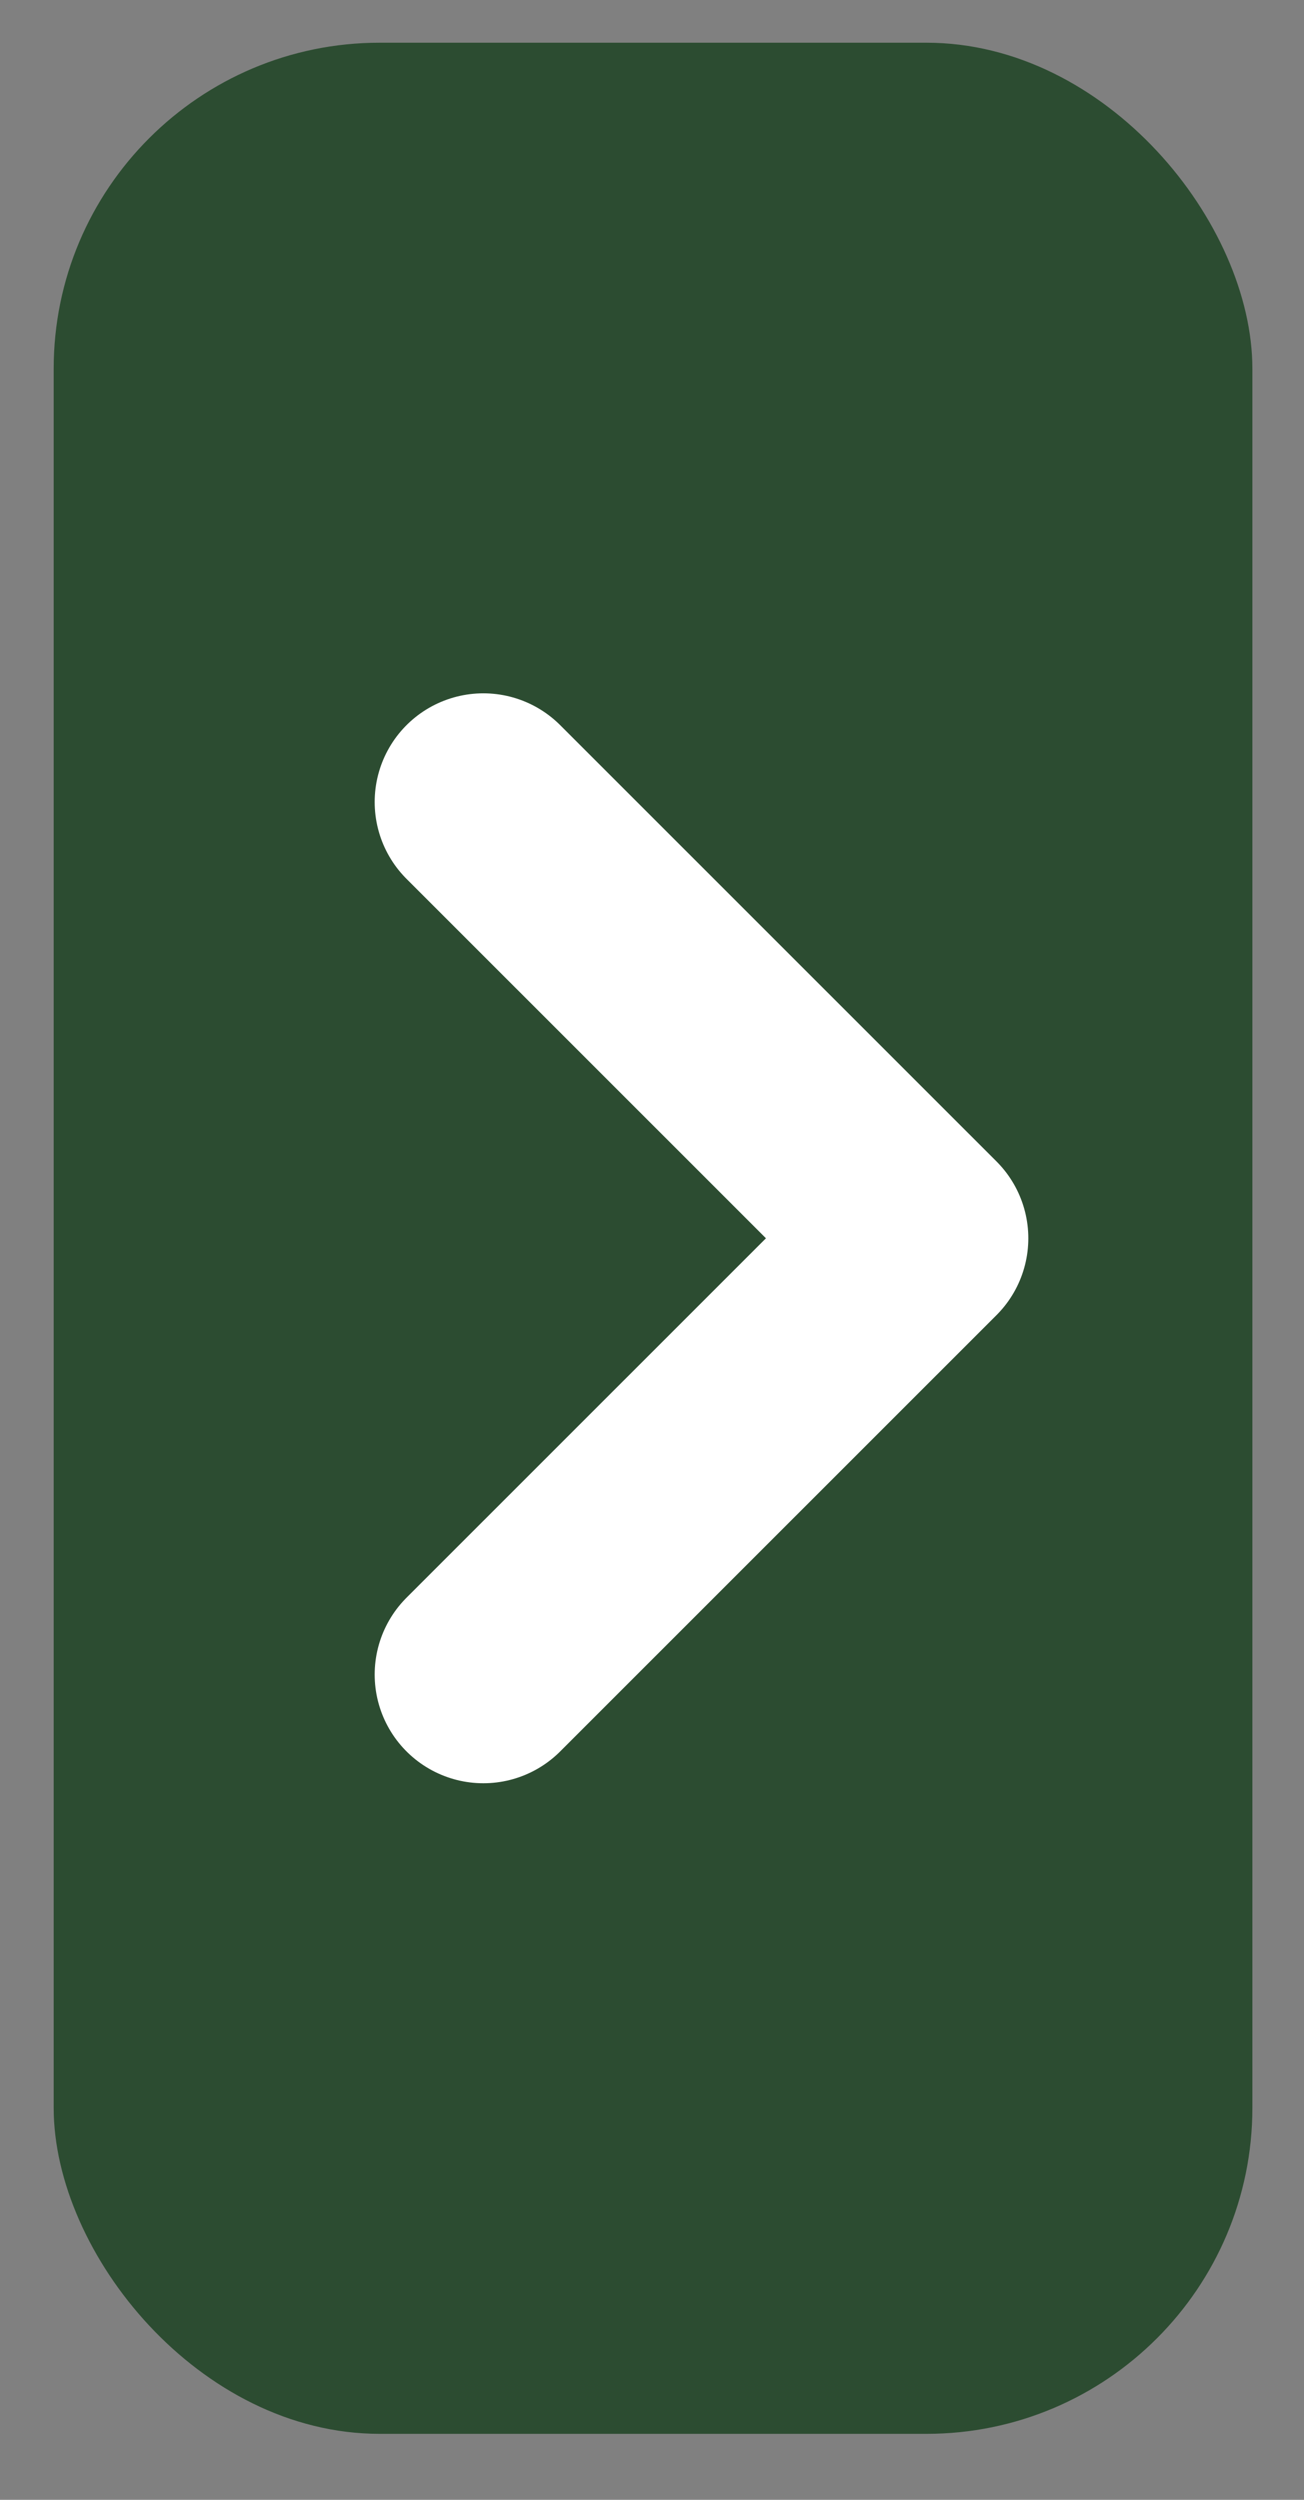 <svg id="supermarket_accordion_closed__icon" viewBox="0 0 12 23" fill="none" xmlns="http://www.w3.org/2000/svg">
<rect x="0" y="0" width="12" height="23" fill="#808080" stroke="none"/>
<rect x="0.494" y="0.393" width="11.031" height="22" rx="3" fill="#2C4C31"/>
<path d="M4.448 7.379L8.463 11.393L4.448 15.407" stroke="white" stroke-width="2" stroke-linecap="round" stroke-linejoin="round"/>
</svg>
